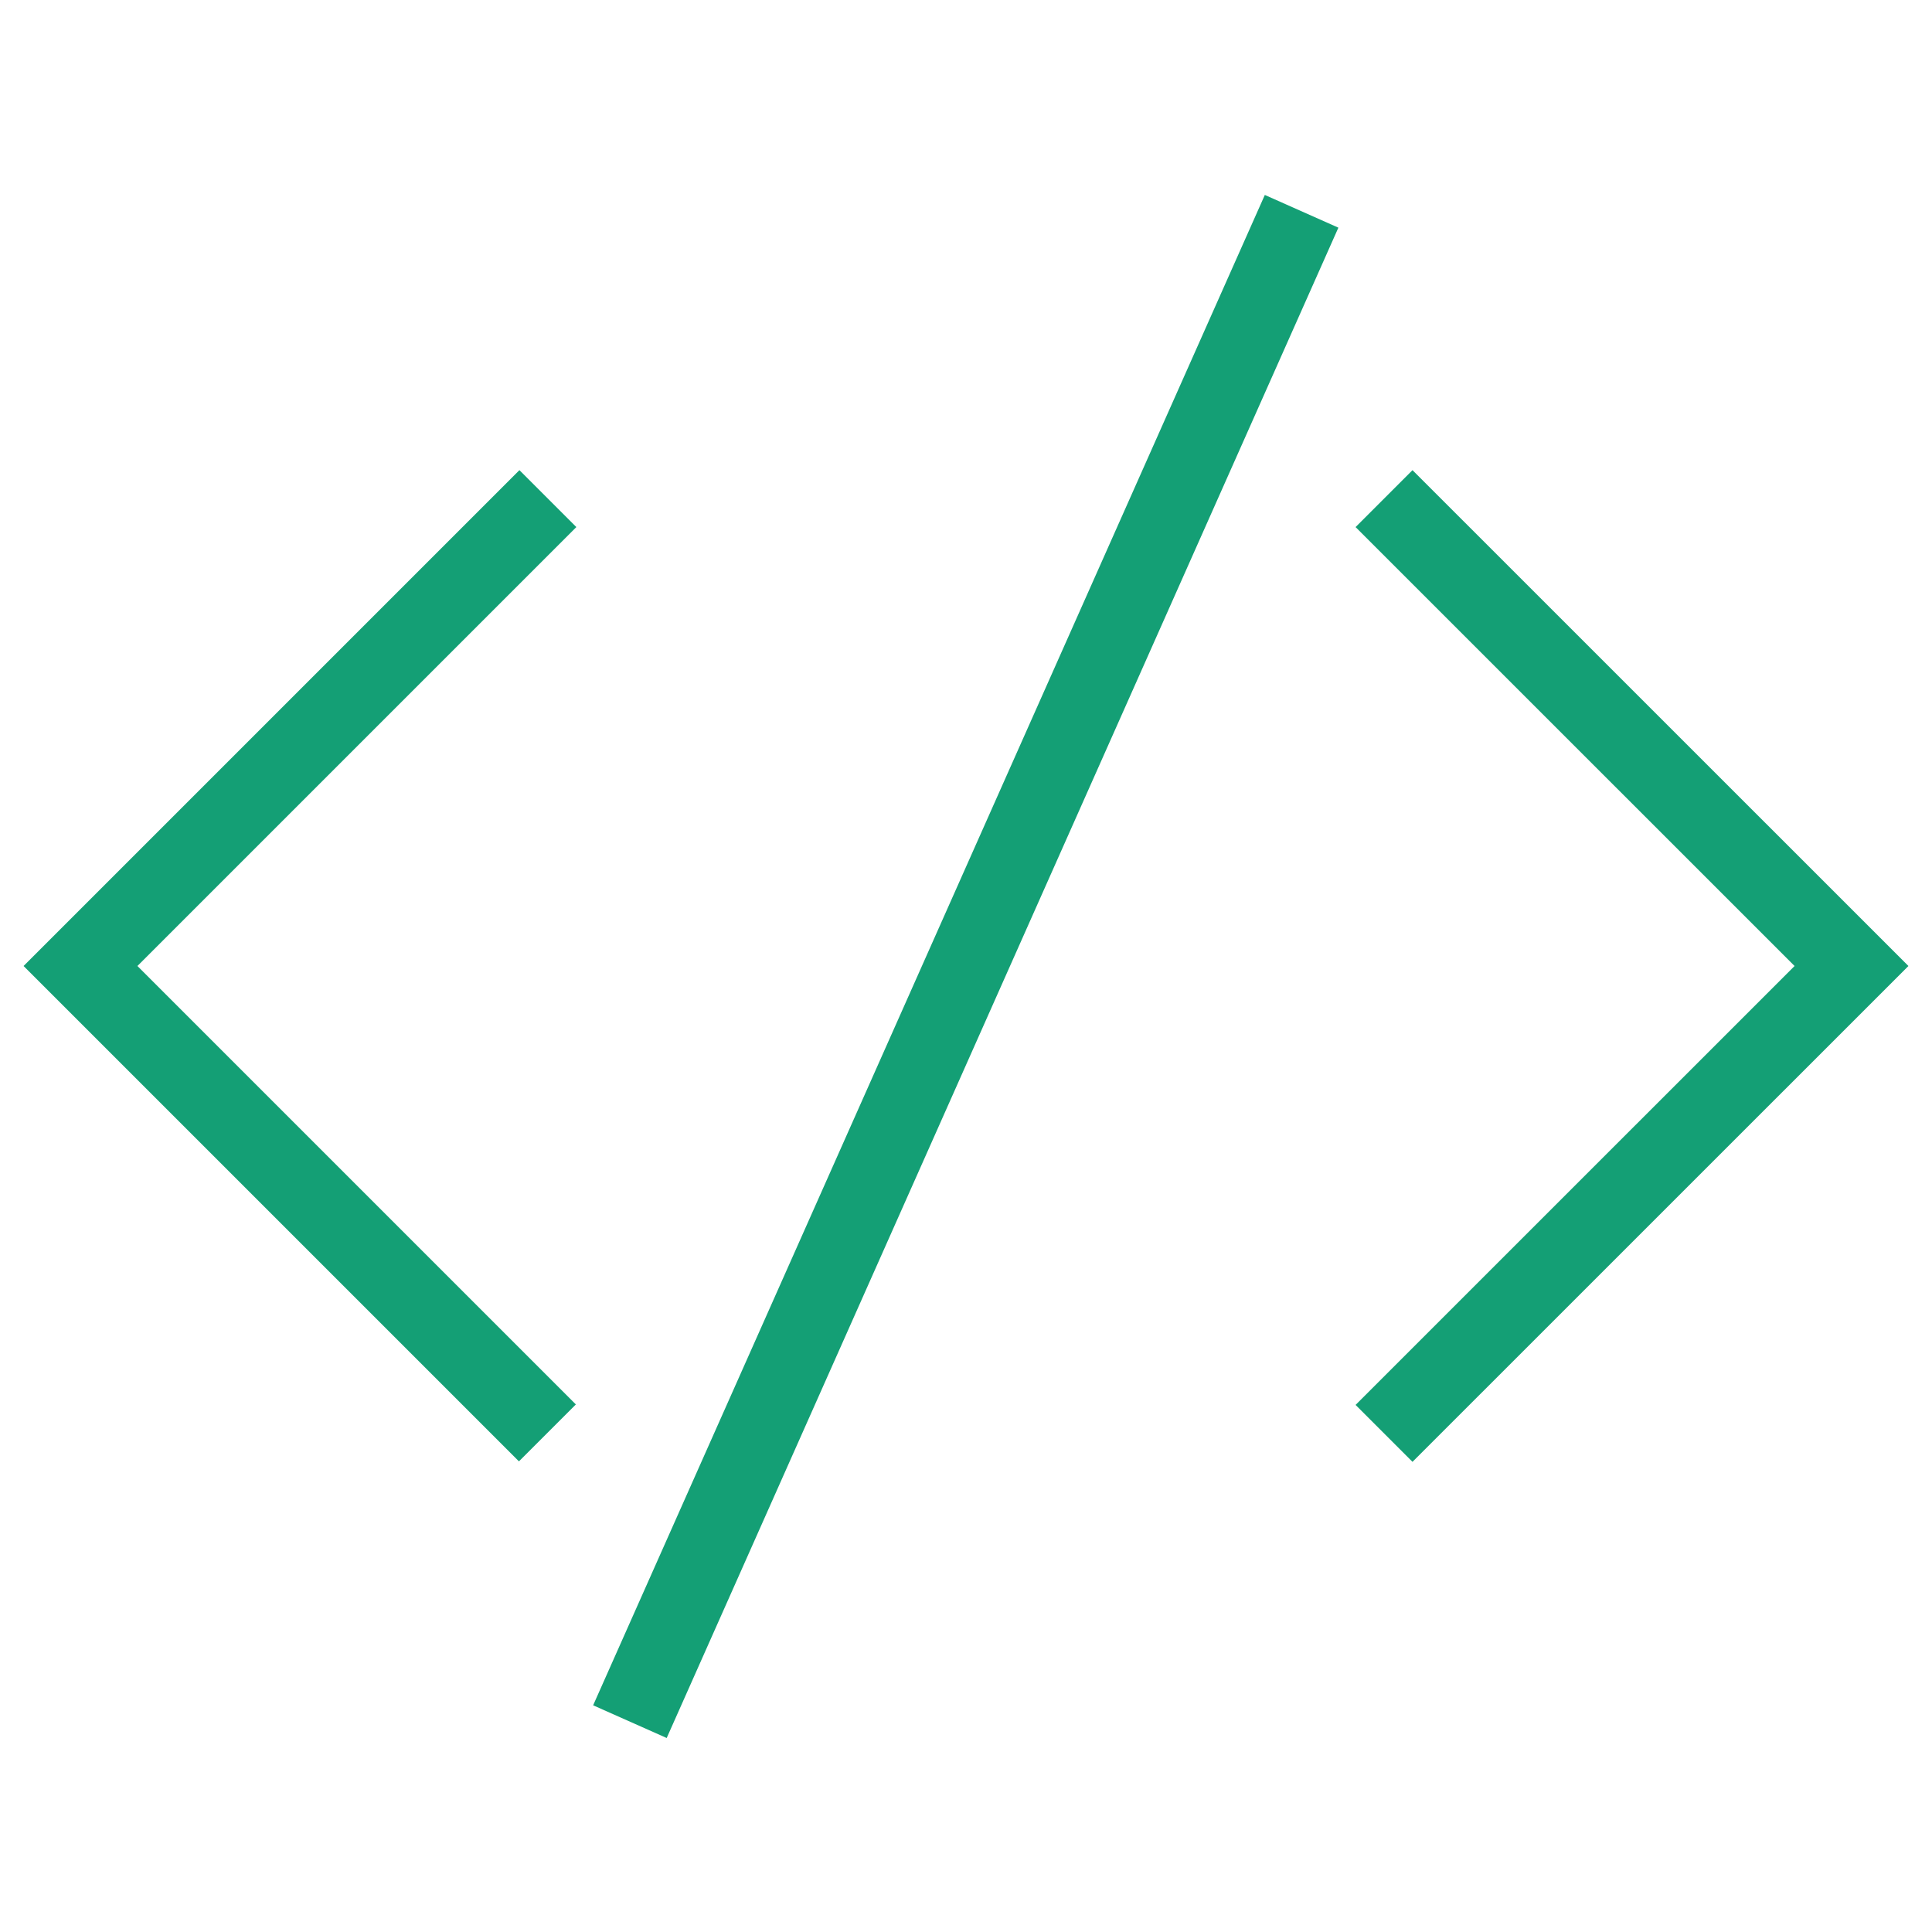 <svg xmlns="http://www.w3.org/2000/svg" width="24" height="24" fill="none" viewBox="0 0 24 24"><path stroke="#149F75" stroke-miterlimit="10" d="M7.825 21.387L16.169 2.625"/><path stroke="#149F75" stroke-miterlimit="10" d="M17.193 17.806L23 12L17.193 6.194"/><path stroke="#149F75" stroke-miterlimit="10" d="M6.8 17.8L1 12L6.806 6.194"/></svg>